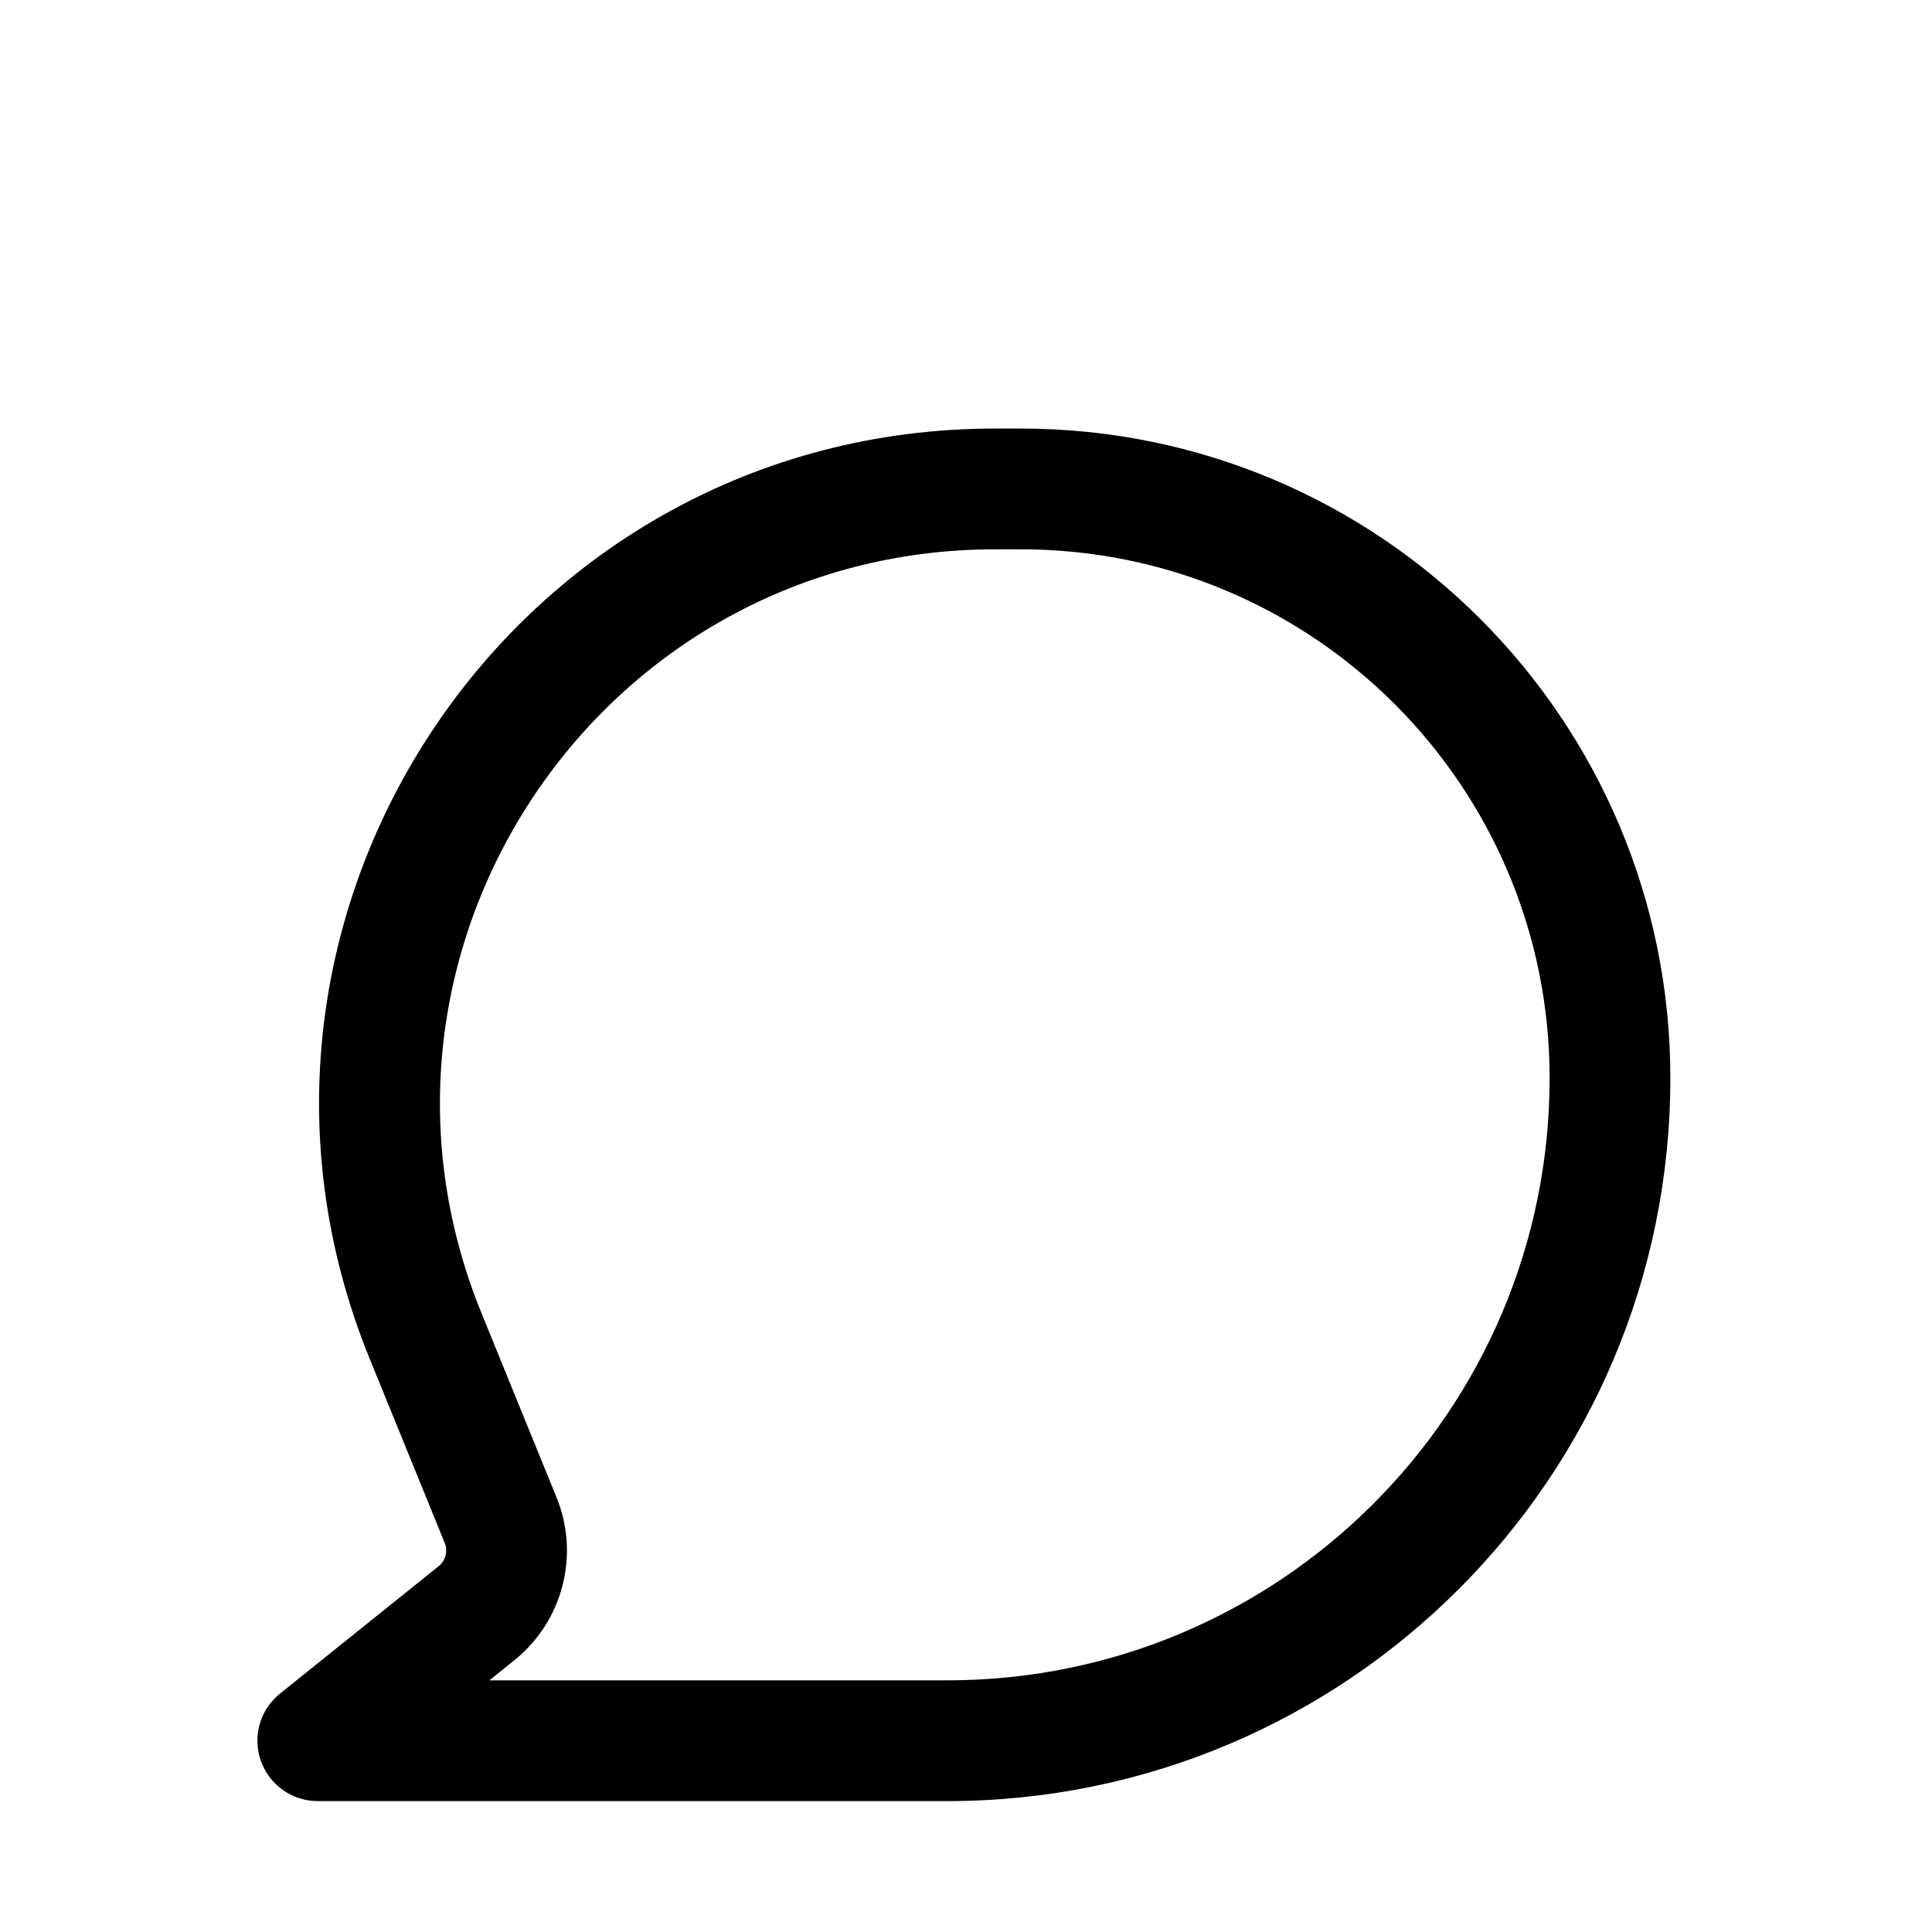 <svg width="61" height="61" viewBox="0 0 61 61" fill="none" xmlns="http://www.w3.org/2000/svg">
<g filter="url(#filter0_d_1037_34)">
<path fill-rule="evenodd" clip-rule="evenodd" d="M11.671 38.898C5.958 24.875 16.274 9.531 31.417 9.531H32.234C43.559 9.531 52.739 18.712 52.739 30.037C52.739 42.645 42.518 52.867 29.909 52.867H10.033C9.224 52.867 8.503 52.356 8.235 51.593C7.966 50.83 8.209 49.981 8.839 49.474L13.85 45.45C14.069 45.274 14.147 44.975 14.041 44.715L11.671 38.898ZM31.417 13.344C18.982 13.344 10.51 25.944 15.202 37.46L17.571 43.276C18.314 45.098 17.771 47.191 16.237 48.422L15.451 49.054H29.909C40.413 49.054 48.927 40.54 48.927 30.037C48.927 20.817 41.453 13.344 32.234 13.344H31.417Z" fill="black"/>
</g>
<defs>
<filter id="filter0_d_1037_34" x="-4" y="0" width="69" height="69" filterUnits="userSpaceOnUse" color-interpolation-filters="sRGB">
<feFlood flood-opacity="0" result="BackgroundImageFix"/>
<feColorMatrix in="SourceAlpha" type="matrix" values="0 0 0 0 0 0 0 0 0 0 0 0 0 0 0 0 0 0 127 0" result="hardAlpha"/>
<feOffset dy="4"/>
<feGaussianBlur stdDeviation="2"/>
<feComposite in2="hardAlpha" operator="out"/>
<feColorMatrix type="matrix" values="0 0 0 0 0 0 0 0 0 0 0 0 0 0 0 0 0 0 0.25 0"/>
<feBlend mode="normal" in2="BackgroundImageFix" result="effect1_dropShadow_1037_34"/>
<feBlend mode="normal" in="SourceGraphic" in2="effect1_dropShadow_1037_34" result="shape"/>
</filter>
</defs>
</svg>
